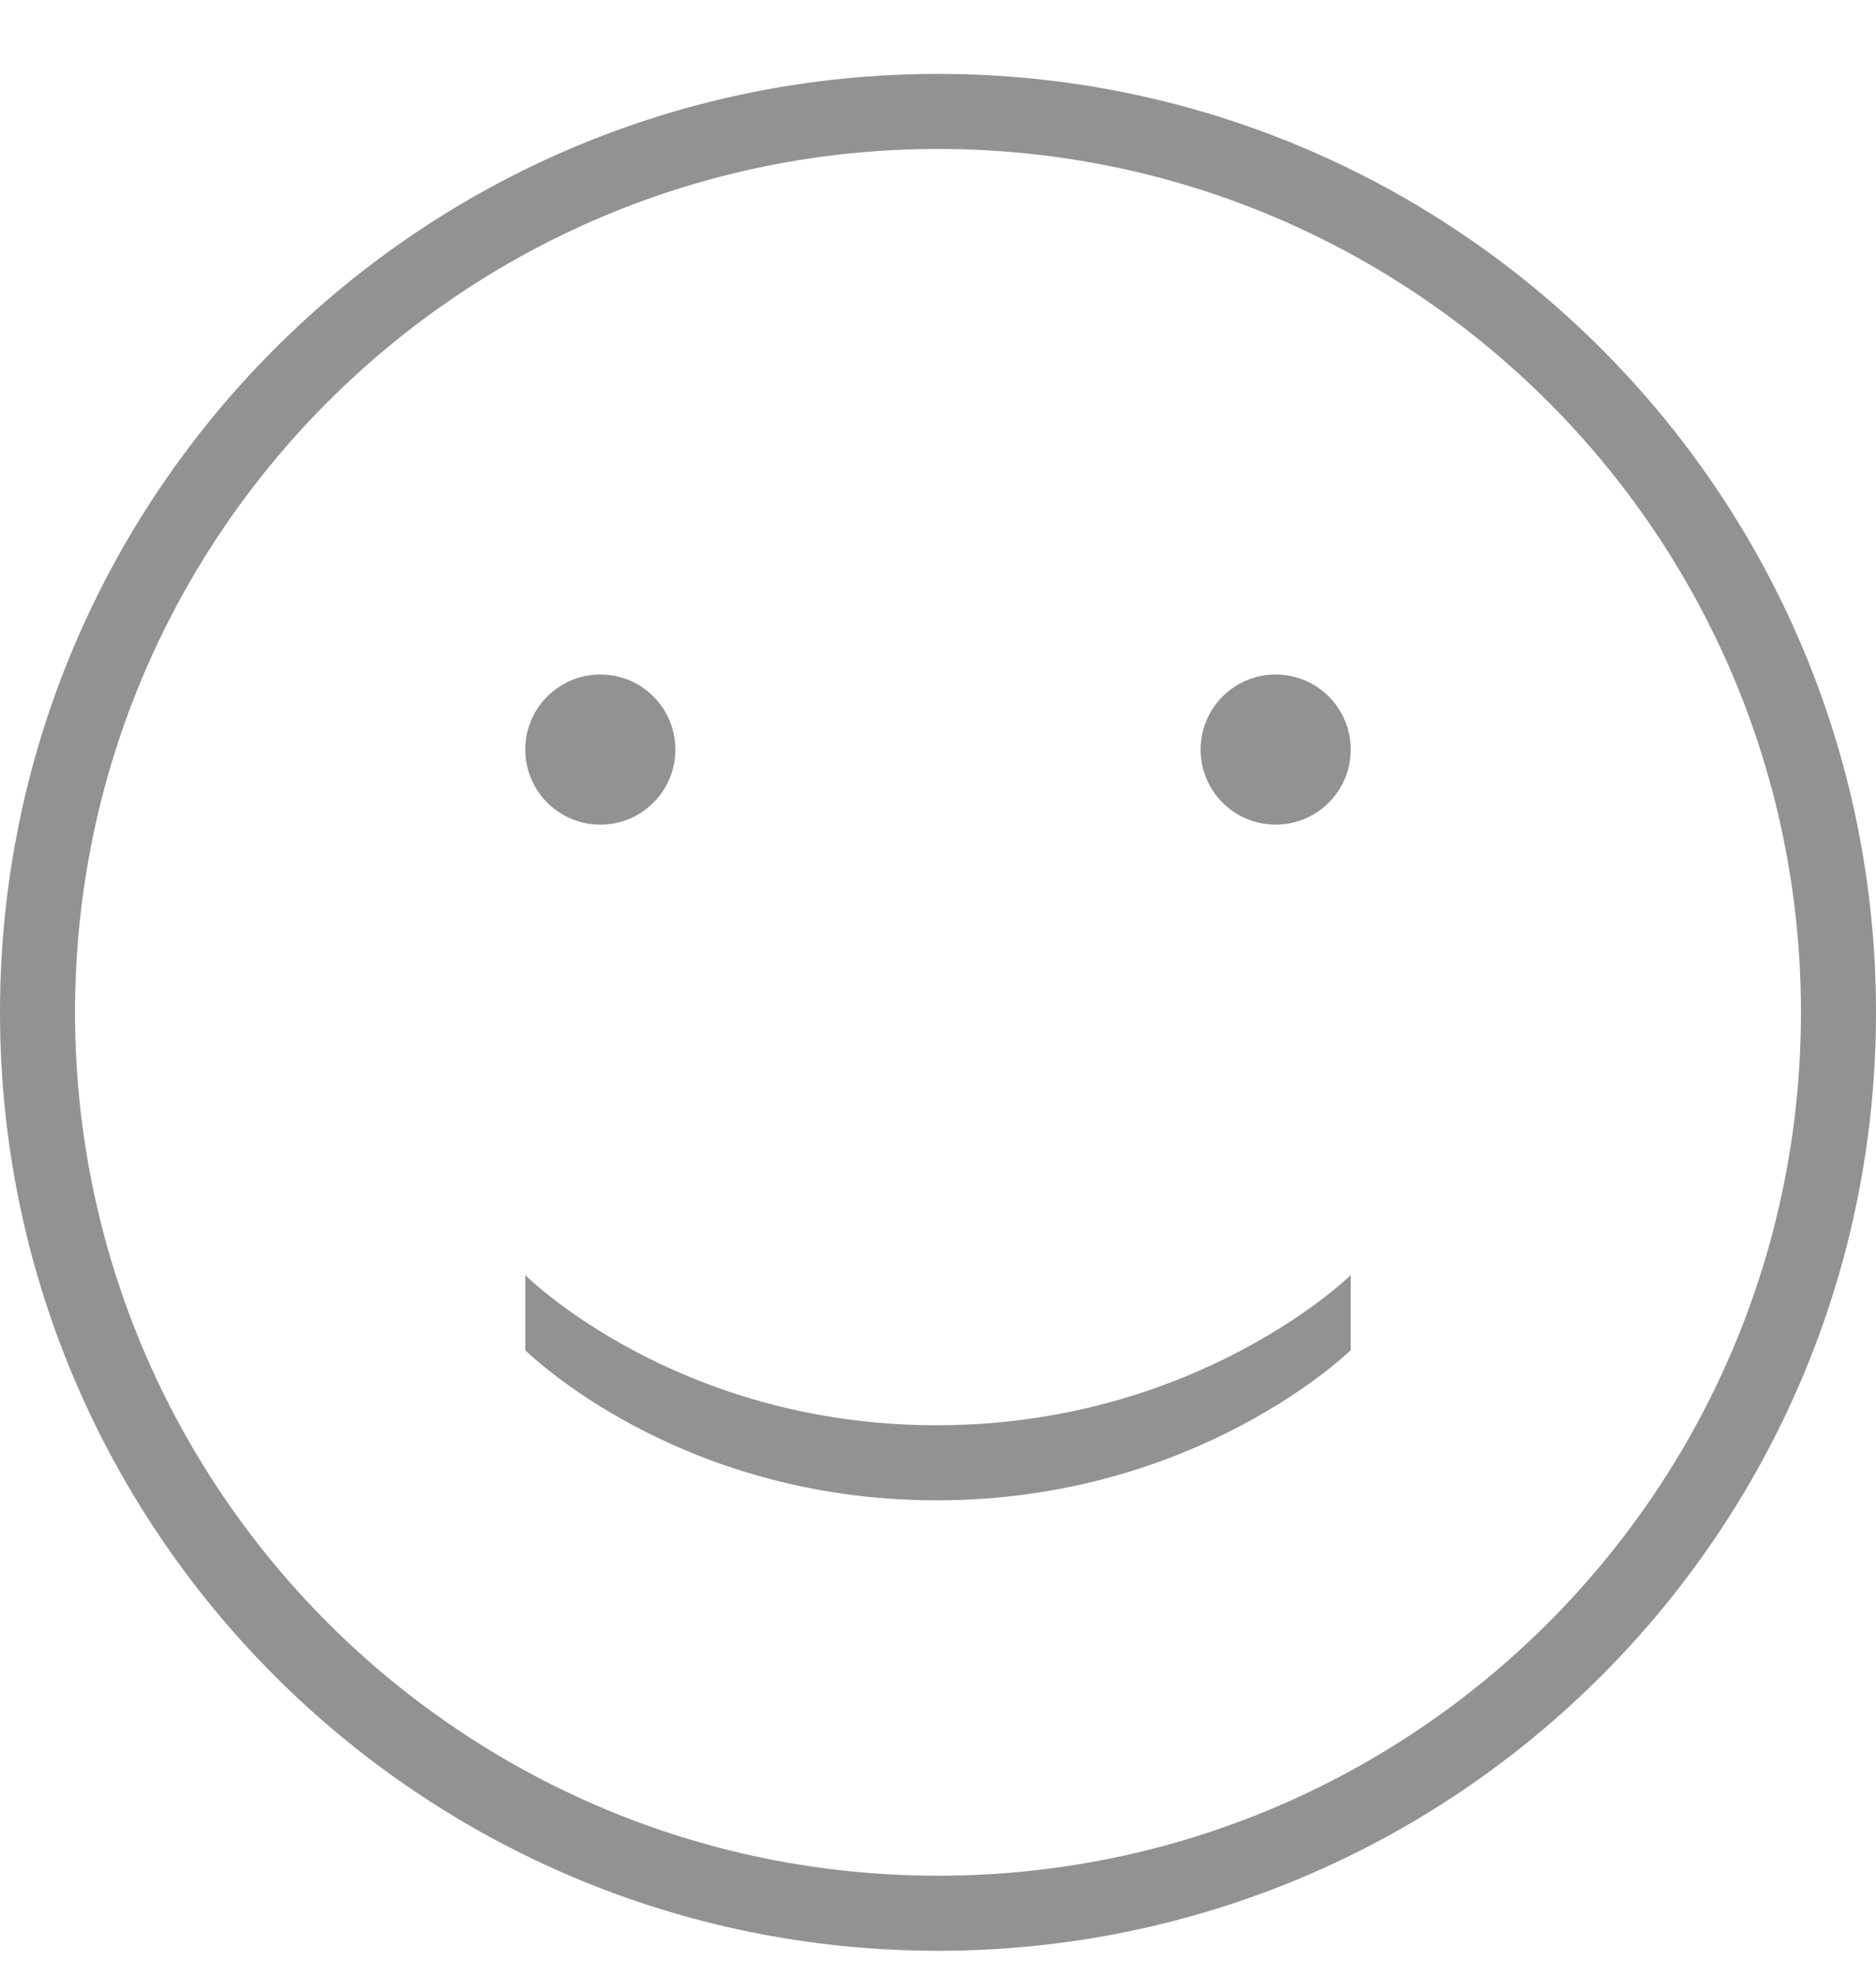 <?xml version="1.0" encoding="UTF-8"?>
<svg width="19px" height="20px" viewBox="0 0 19 20" version="1.1" xmlns="http://www.w3.org/2000/svg" xmlns:xlink="http://www.w3.org/1999/xlink">
    <!-- Generator: Sketch 57.1 (83088) - https://sketch.com -->
    <title>smiley-face-icon</title>
    <desc>Created with Sketch.</desc>
    <g id="Page-1" stroke="none" stroke-width="1" fill="none" fill-rule="evenodd">
        <g id="Convo-Resumed" transform="translate(-351, -698)" fill="#929292" fill-rule="nonzero">
            <g id="smiley-face-icon" transform="translate(351, 698.748)">
                <path d="M9.5,0 C14.747,0 19,4.253 19,9.5 C19,14.747 14.747,19 9.5,19 C4.253,19 0,14.747 0,9.5 C0,4.253 4.253,0 9.5,0 Z M9.5,0.76 C4.673,0.76 0.76,4.673 0.76,9.5 C0.76,14.327 4.673,18.24 9.5,18.24 C14.327,18.24 18.24,14.327 18.24,9.5 C18.24,4.673 14.327,0.76 9.5,0.76 Z M6.08,7.6 C6.5,7.6 6.84,7.26 6.84,6.84 C6.84,6.42 6.5,6.08 6.08,6.08 C5.66,6.08 5.32,6.42 5.32,6.84 C5.32,7.26 5.66,7.6 6.08,7.6 L6.08,7.6 Z M12.92,7.6 C13.34,7.6 13.68,7.26 13.68,6.84 C13.68,6.42 13.34,6.08 12.92,6.08 C12.5,6.08 12.16,6.42 12.16,6.84 C12.16,7.26 12.5,7.6 12.92,7.6 L12.92,7.6 Z M9.486,13.68 C6.84,13.68 5.32,12.16 5.32,12.16 L5.32,12.92 C5.32,12.92 6.84,14.44 9.486,14.44 C12.132,14.44 13.68,12.92 13.68,12.92 L13.68,12.16 C13.68,12.16 12.132,13.68 9.486,13.68 L9.486,13.68 Z" id="smiling-face"></path>
            </g>
        </g>
    </g>
</svg>